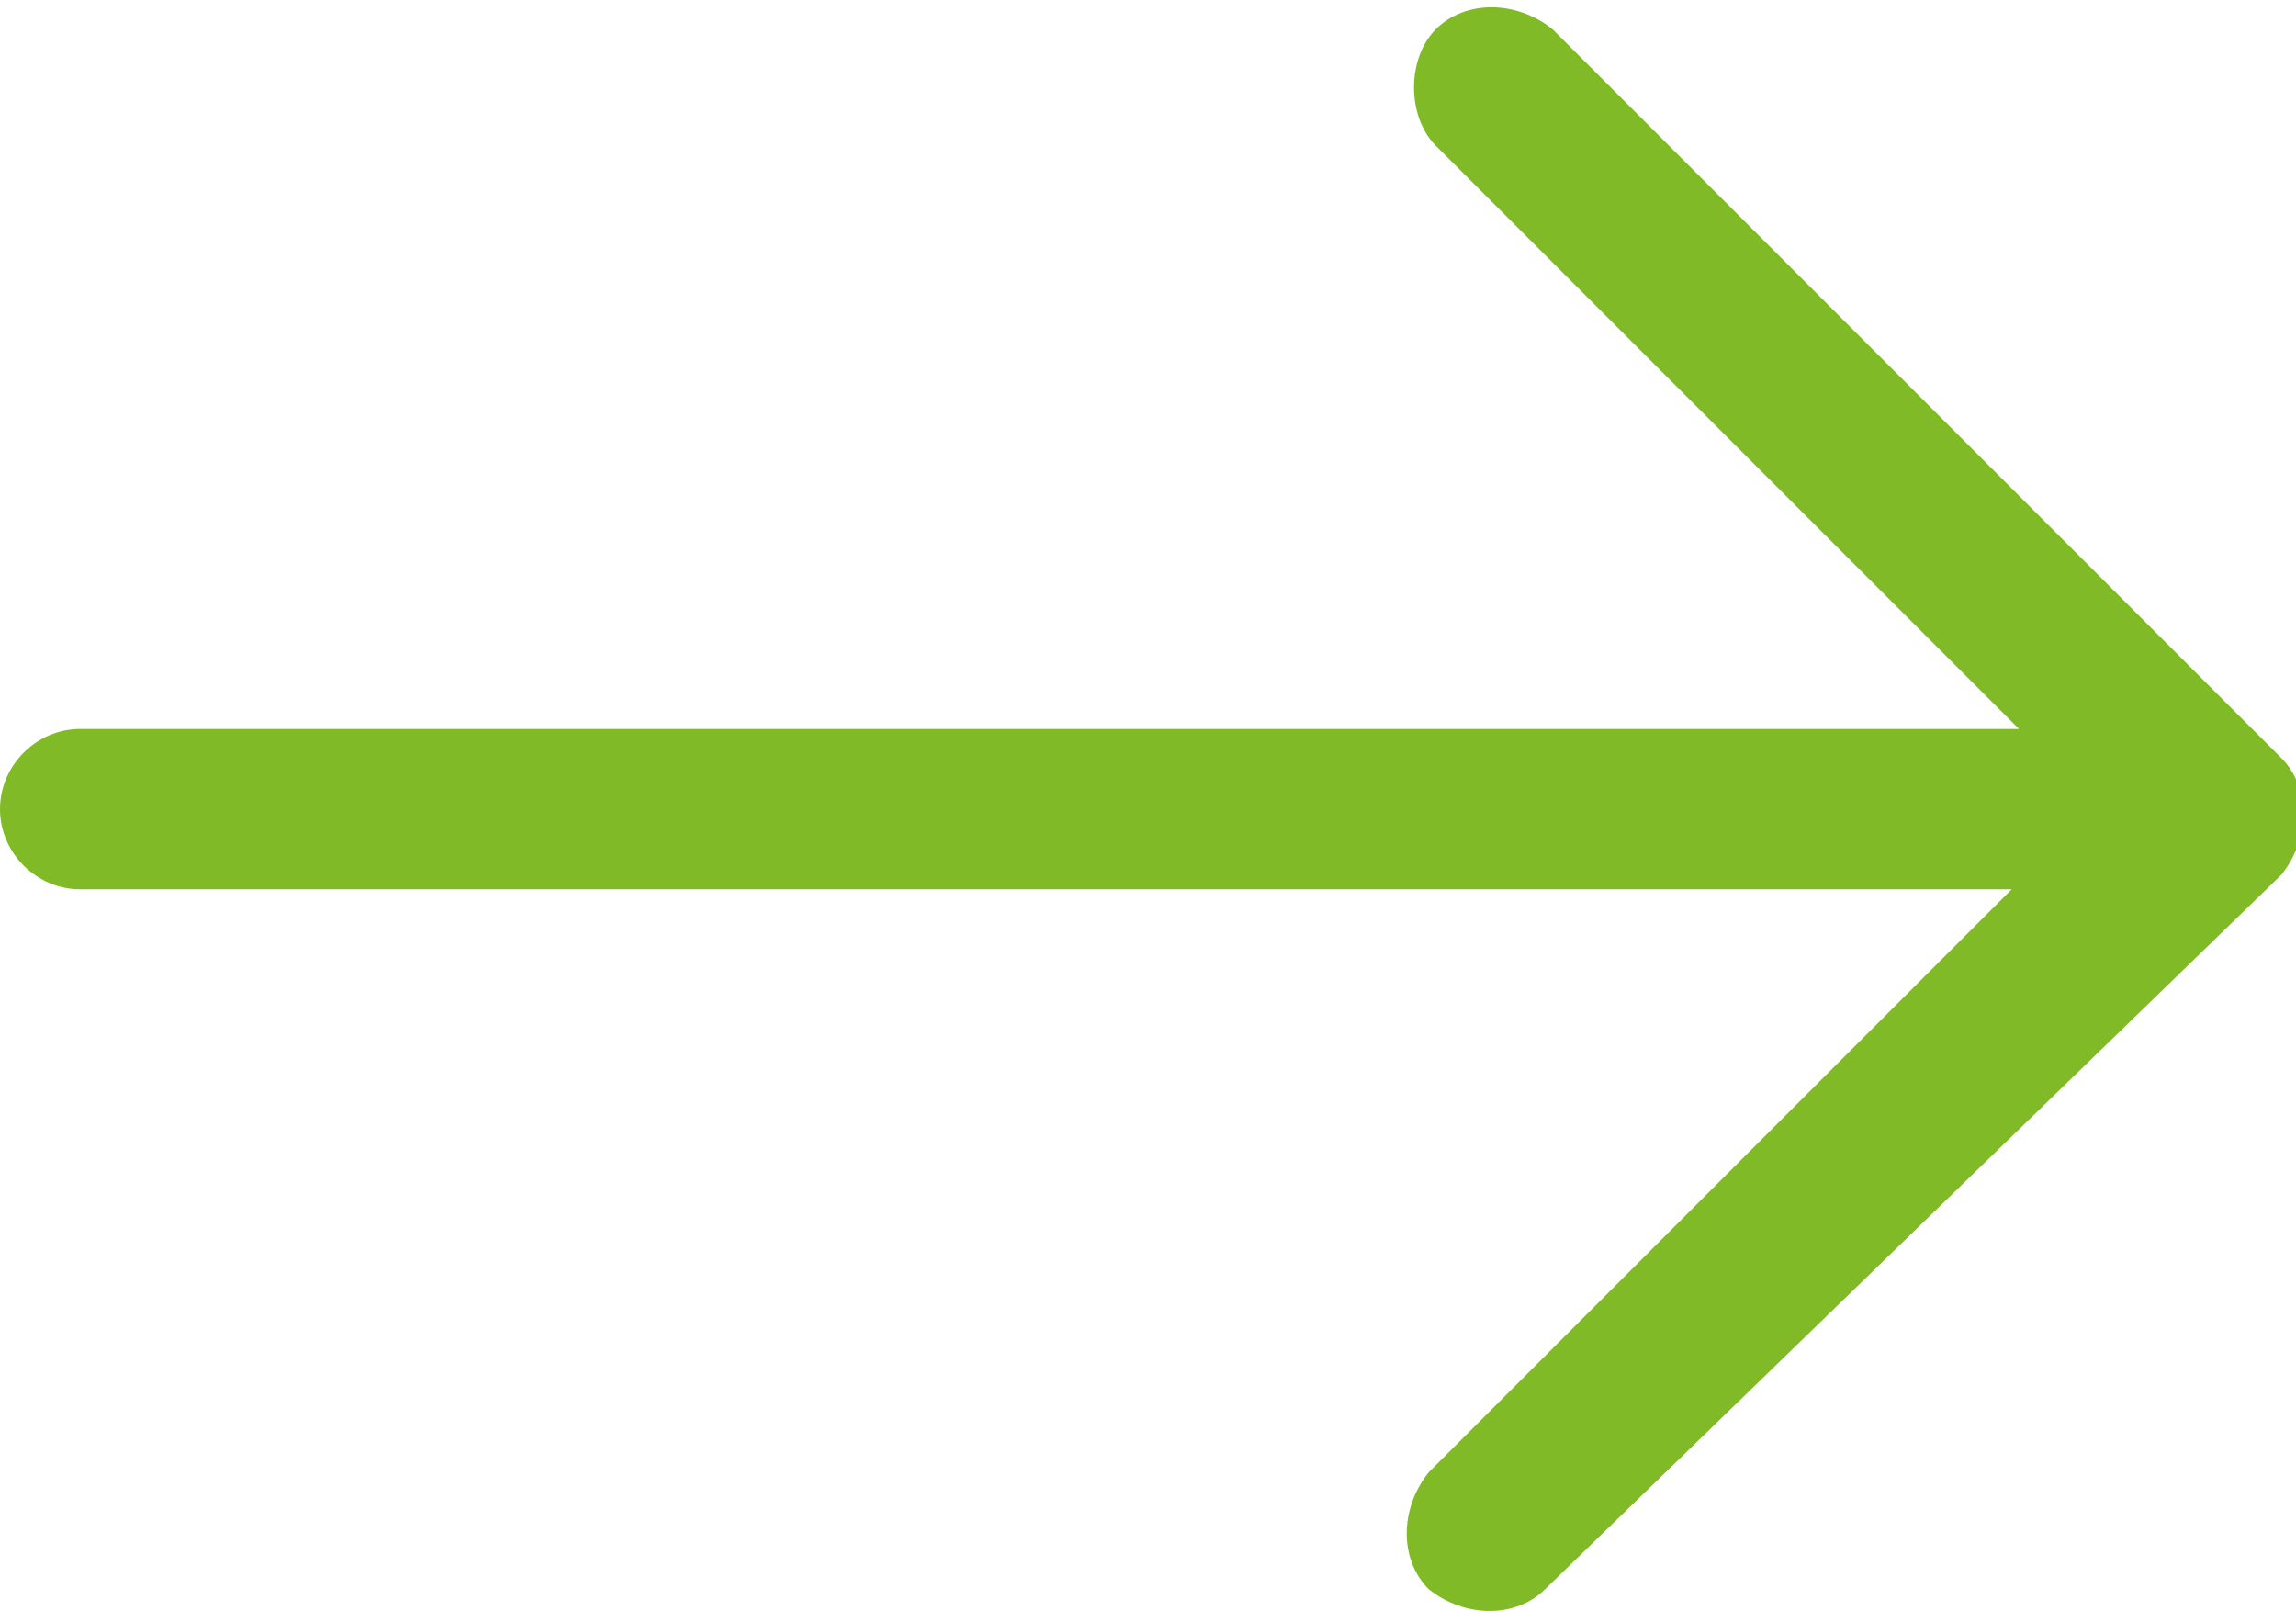 <?xml version="1.0" encoding="utf-8"?>
<!-- Generator: Adobe Illustrator 22.1.0, SVG Export Plug-In . SVG Version: 6.00 Build 0)  -->
<svg version="1.1" id="Capa_1" xmlns="http://www.w3.org/2000/svg" xmlns:xlink="http://www.w3.org/1999/xlink" x="0px" y="0px"
	 viewBox="0 0 31.5 22.1" style="enable-background:new 0 0 31.5 22.1;" xml:space="preserve">
<style type="text/css">
	.st0{fill:#80ba27;}
</style>
<path class="st0" d="M21.2,21.8c-0.4,0.4-1.1,0.4-1.6,0c-0.4-0.4-0.4-1.1,0-1.6l8-8H1.1c-0.6,0-1.1-0.5-1.1-1.1
	C0,10.5,0.5,10,1.1,10h26.6l-8-8c-0.4-0.4-0.4-1.2,0-1.6c0.4-0.4,1.1-0.4,1.6,0l10,10c0.4,0.4,0.4,1.1,0,1.6L21.2,21.8z"/>
</svg>
